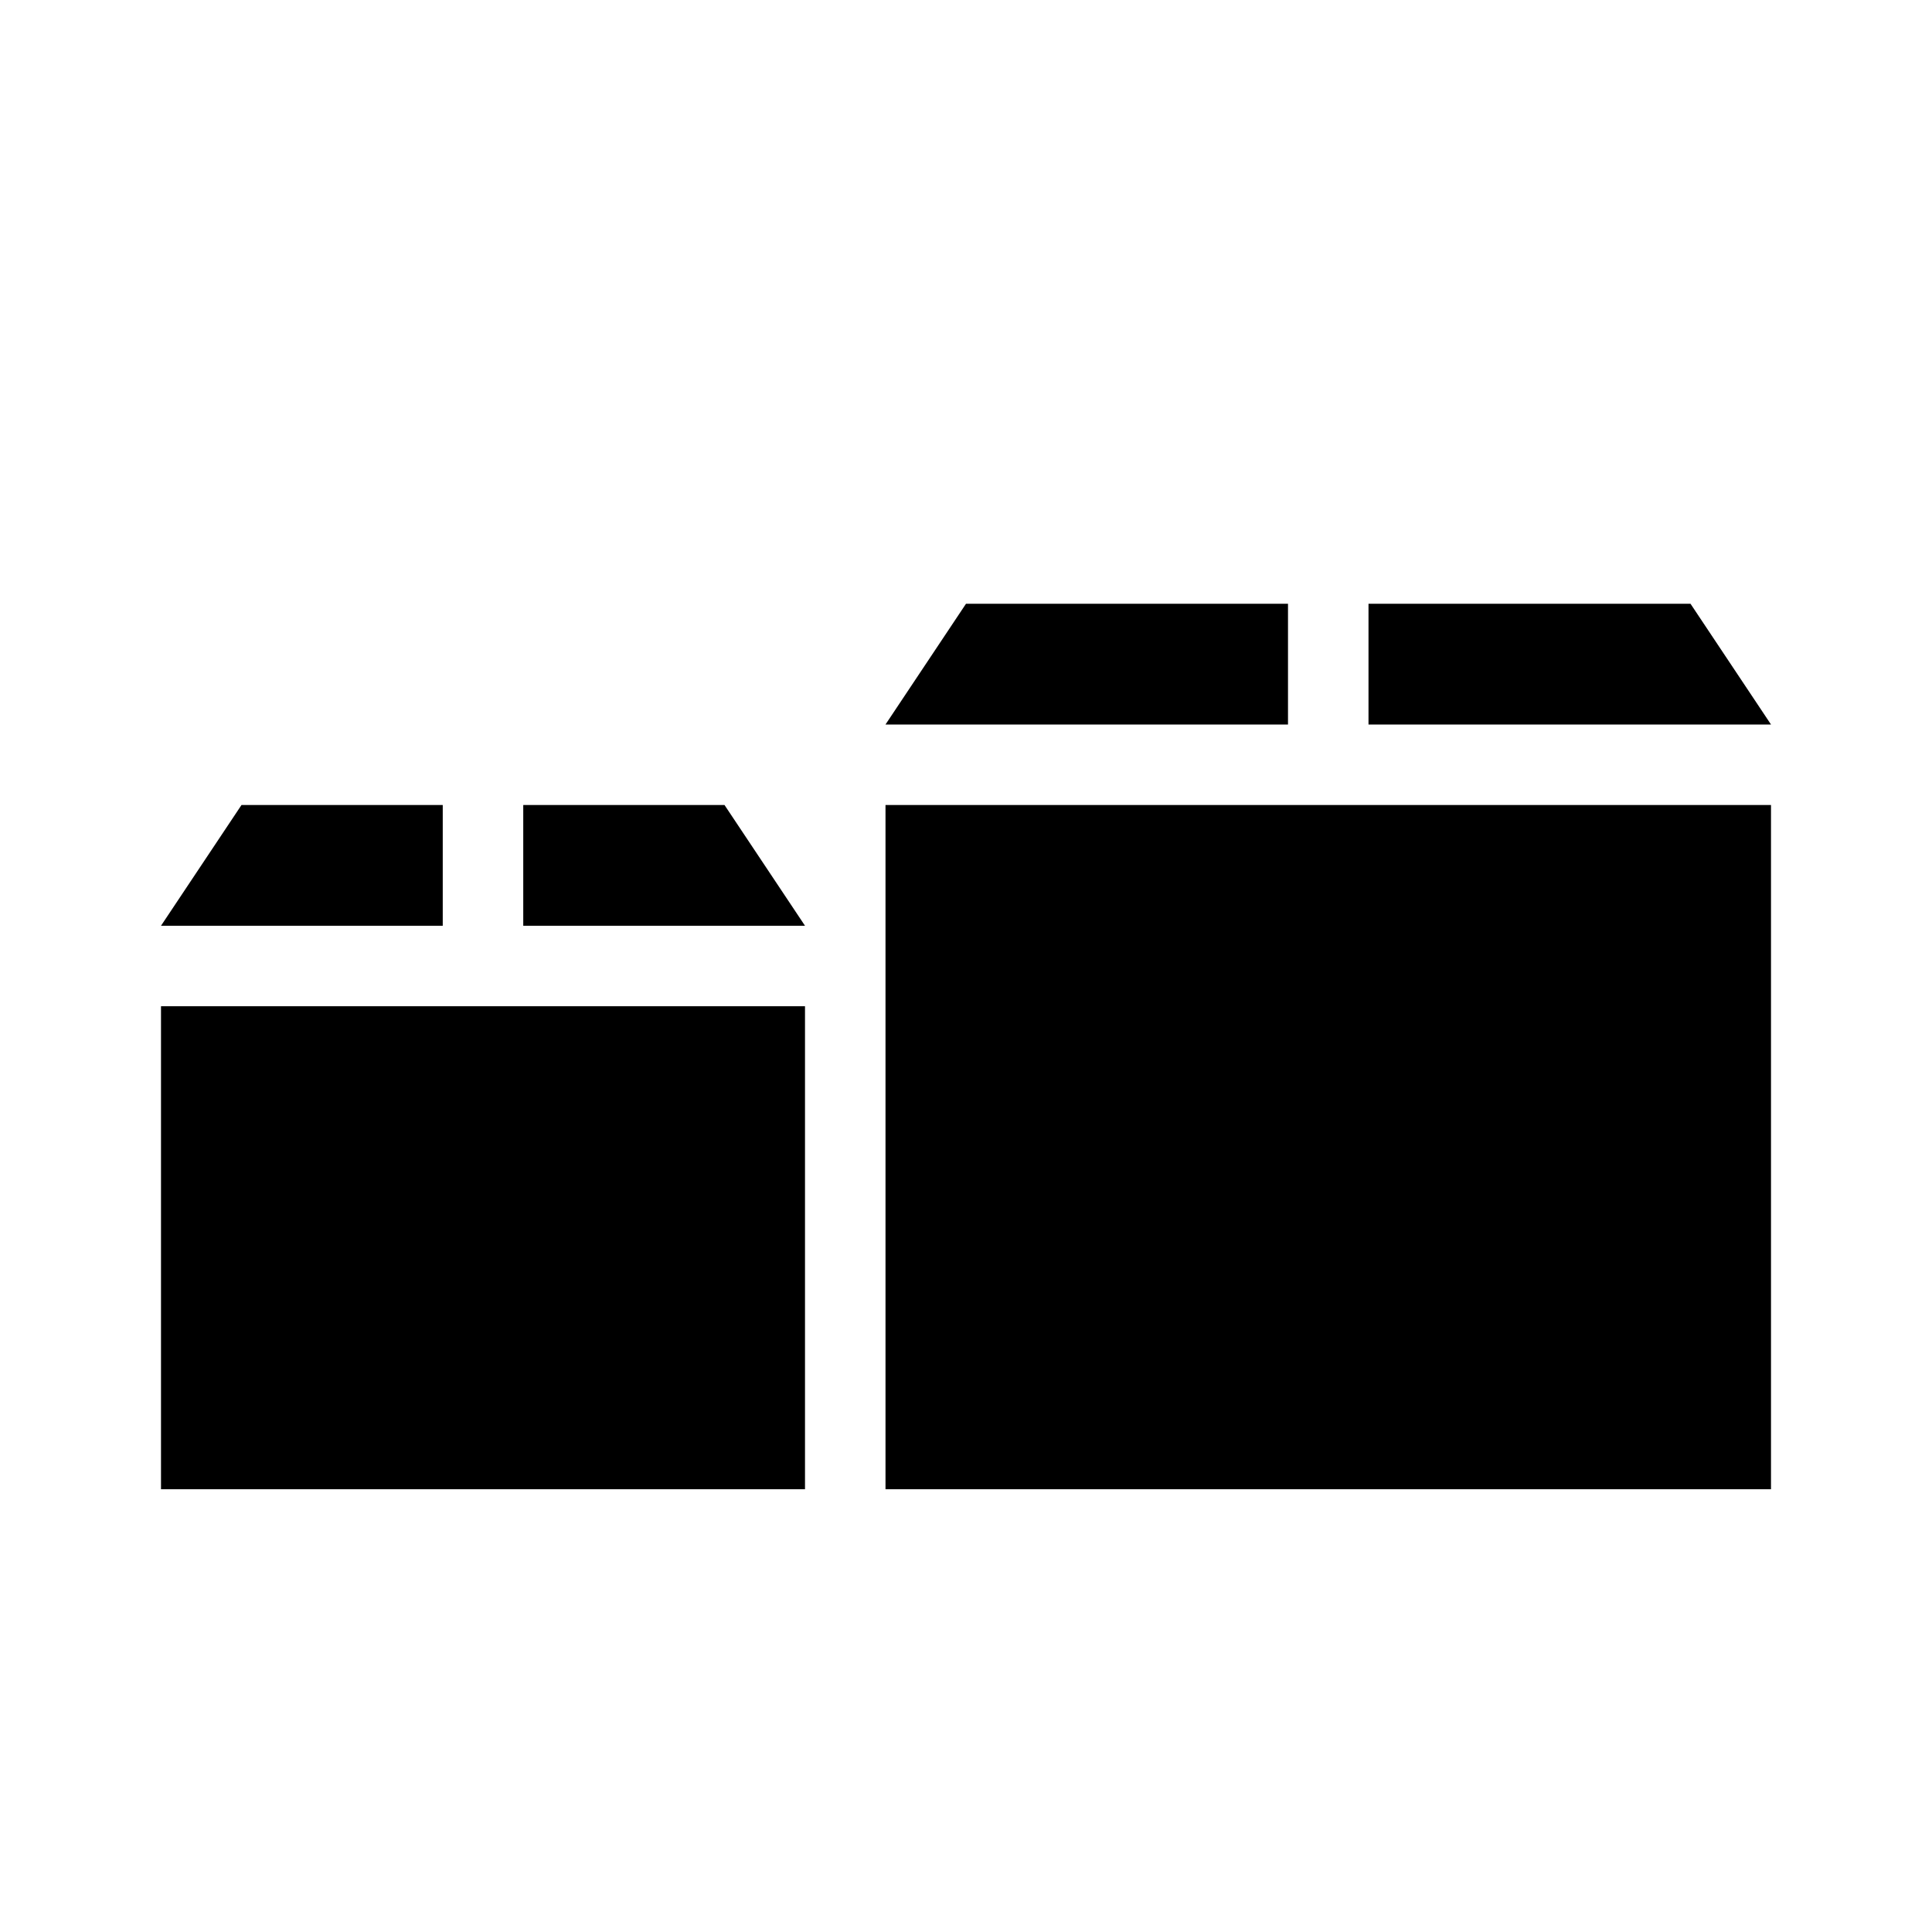 <svg id="dhl_icons" xmlns="http://www.w3.org/2000/svg" viewBox="0 0 48 48"><path d="M32,15v3H22l2-3Zm2,0v3H44l-2-3ZM6,20,4,23h7V20Zm7,0v3h7l-2-3Zm31,0H22V37H44ZM20,25H4V37H20Z" fill="#000000"/>
</svg>

